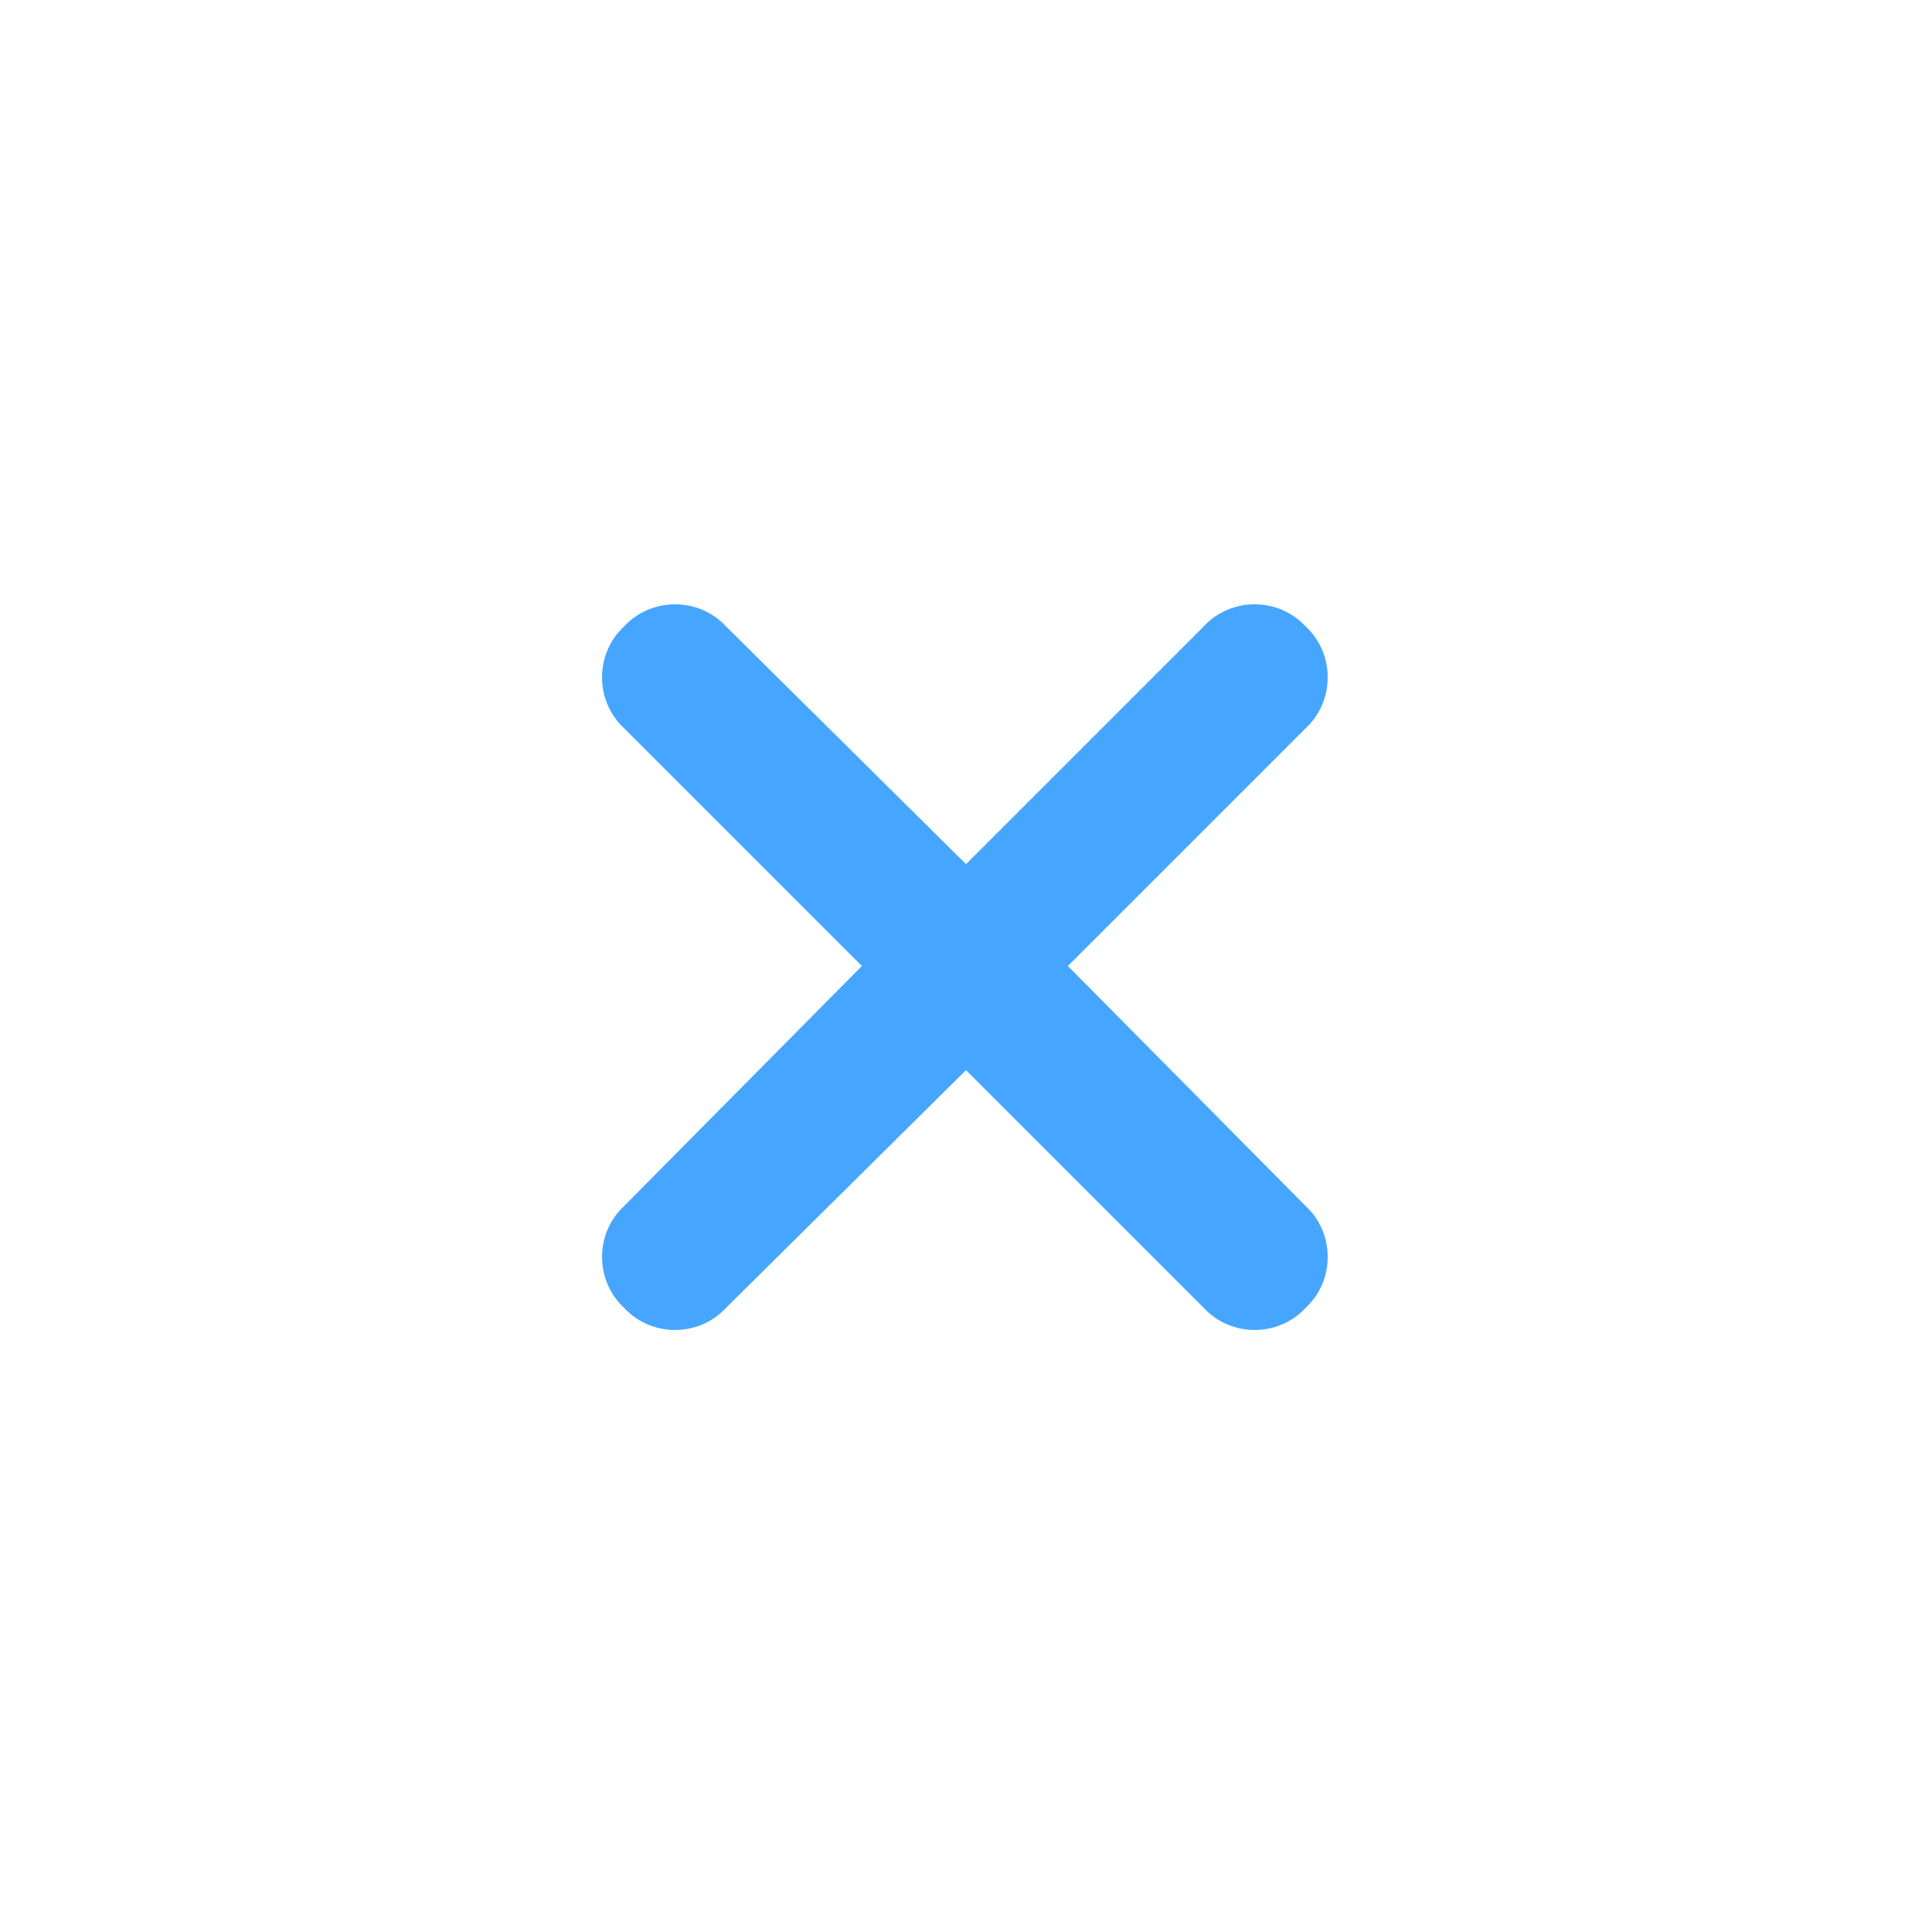 <svg width="40" height="40" viewBox="0 0 40 40" fill="none" xmlns="http://www.w3.org/2000/svg">
<g clip-path="url(#clip0_2680_153139)">
<path d="M27.031 15.078L22.109 20L27.031 24.969C27.641 25.531 27.641 26.516 27.031 27.078C26.469 27.688 25.484 27.688 24.922 27.078L20 22.156L15.031 27.078C14.469 27.688 13.484 27.688 12.922 27.078C12.312 26.516 12.312 25.531 12.922 24.969L17.844 20L12.922 15.078C12.312 14.516 12.312 13.531 12.922 12.969C13.484 12.359 14.469 12.359 15.031 12.969L20 17.891L24.922 12.969C25.484 12.359 26.469 12.359 27.031 12.969C27.641 13.531 27.641 14.516 27.031 15.078Z" fill="#46A6FF"/>
</g>
<defs>
<clipPath id="clip0_2680_153139">
<rect width="24" height="24" fill="white" transform="translate(8 8)"/>
</clipPath>
</defs>
</svg>
